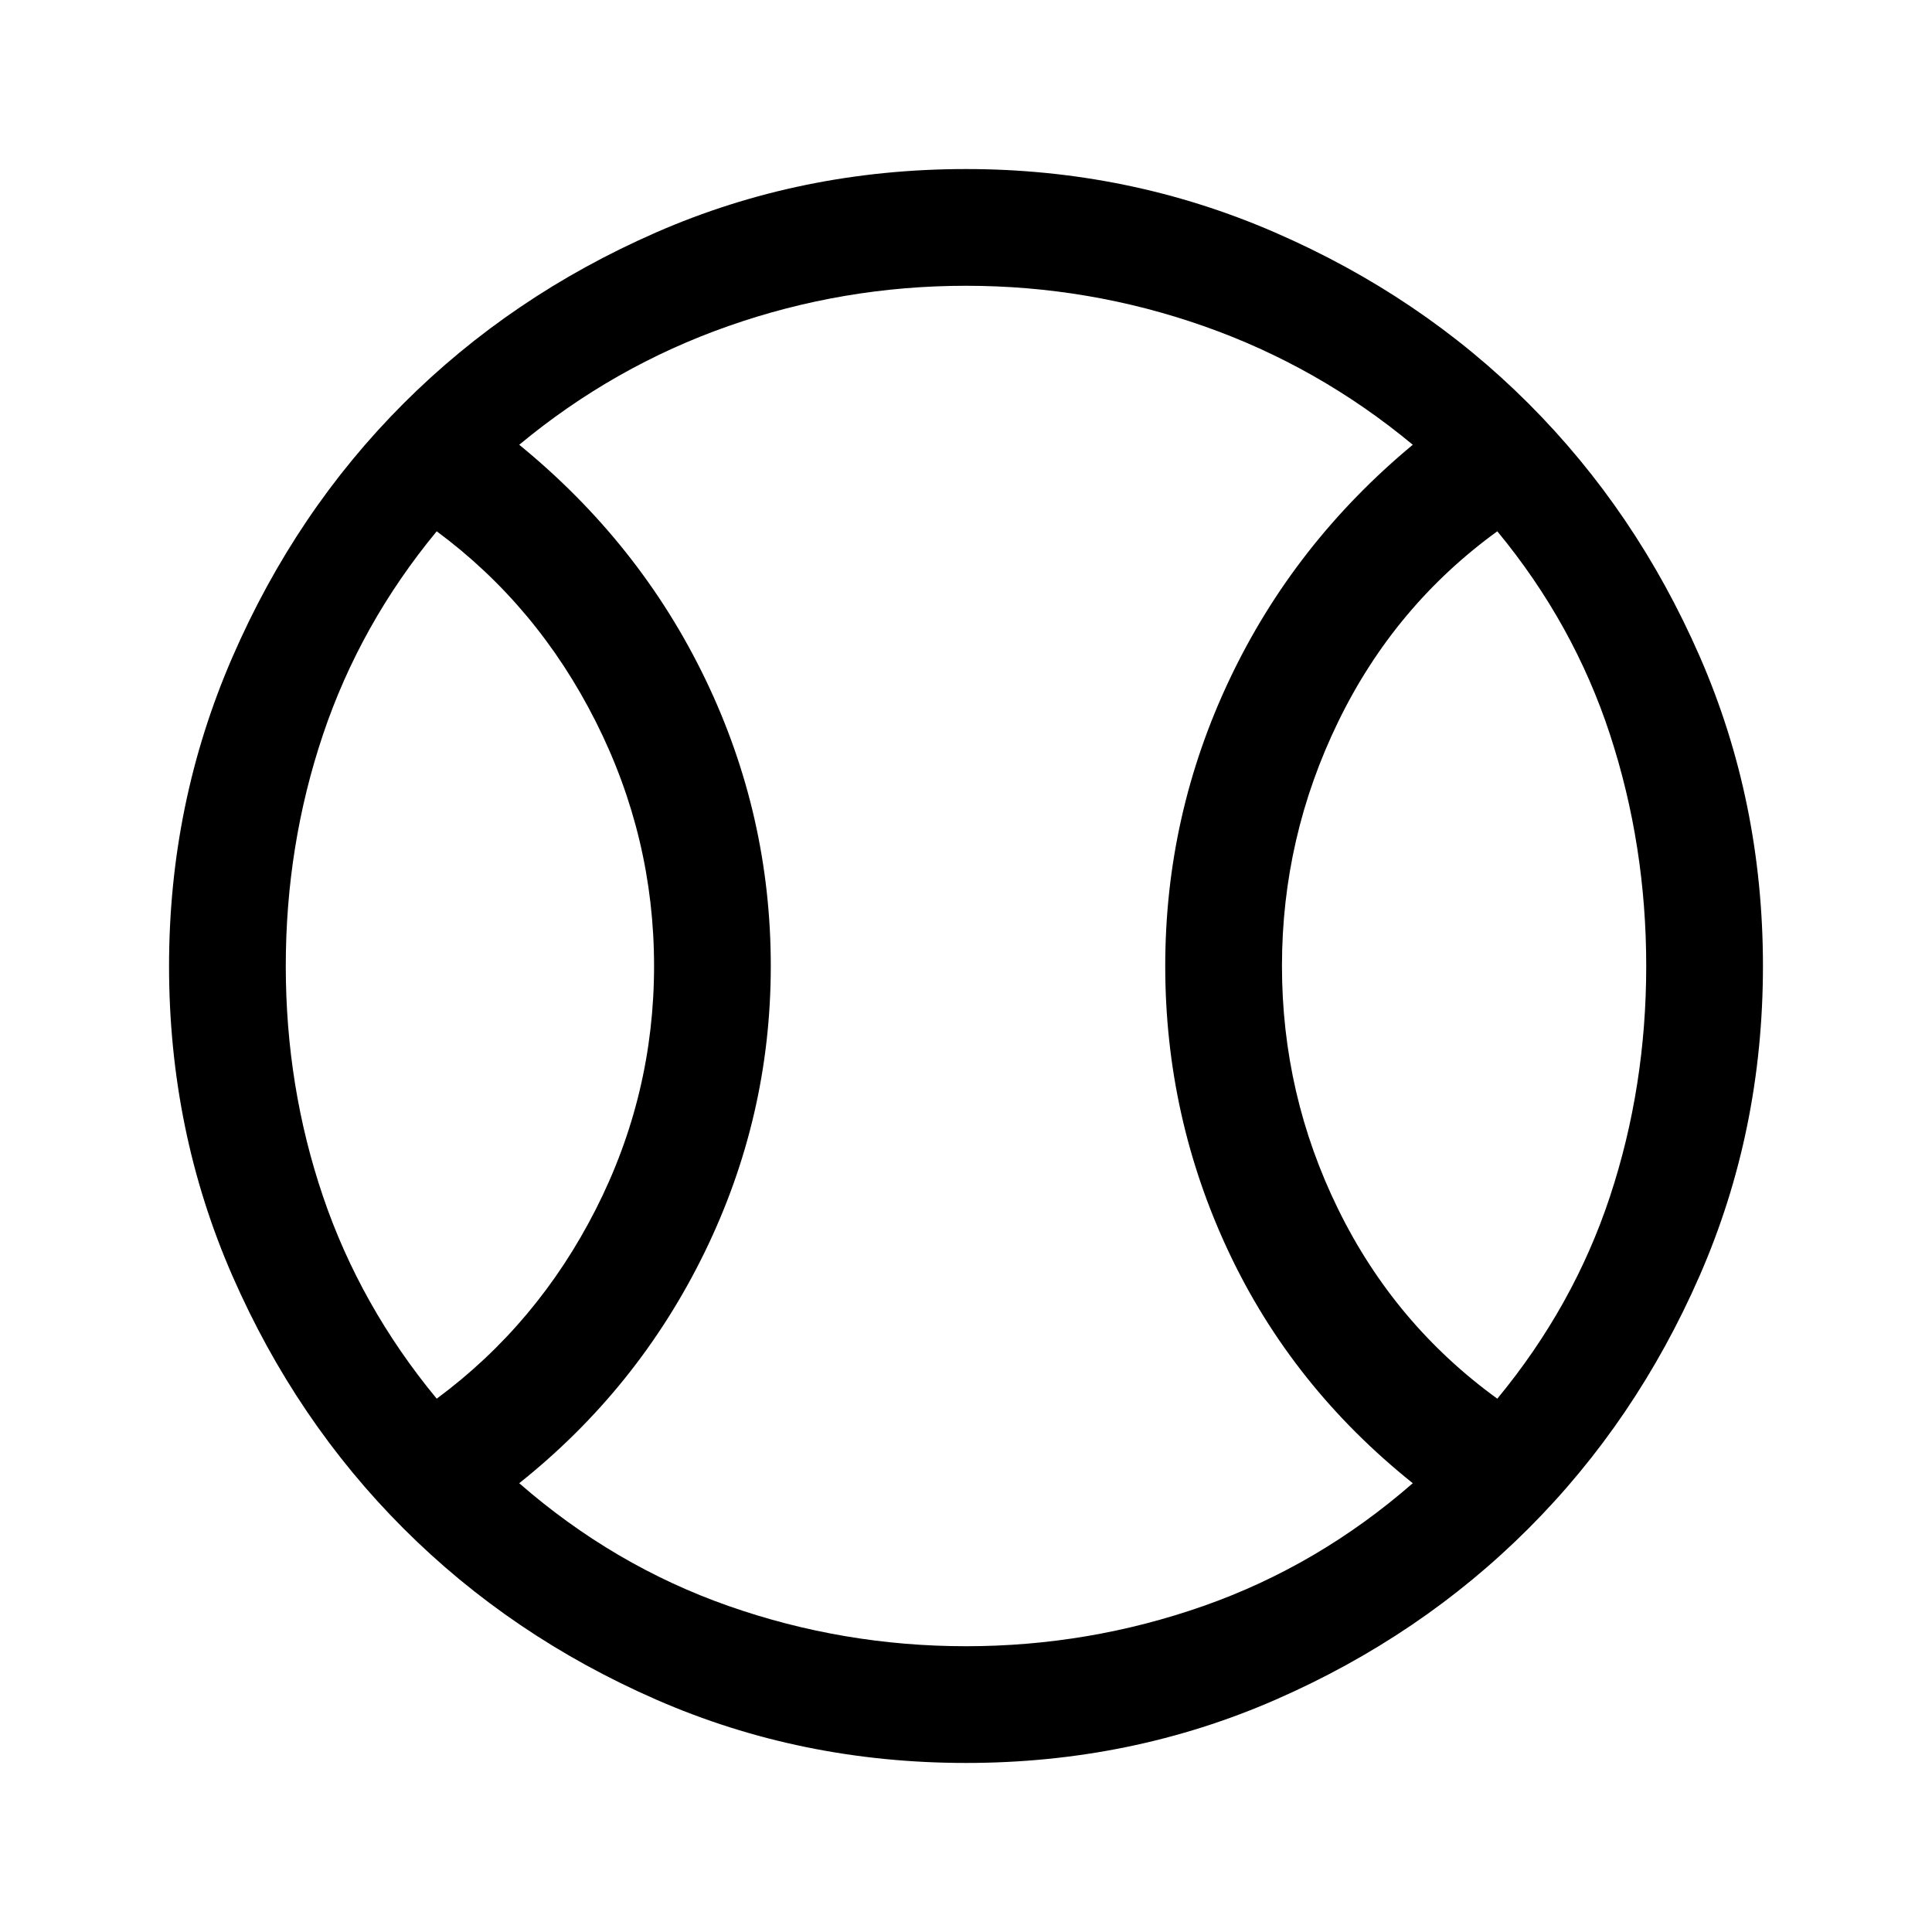 <svg xmlns="http://www.w3.org/2000/svg" height="48" width="48"><path d="M10.85 34.75Q13.35 32.9 14.8 30.05Q16.25 27.2 16.25 24Q16.25 20.8 14.8 17.925Q13.35 15.05 10.85 13.2Q8.95 15.5 8.025 18.25Q7.1 21 7.1 24Q7.1 27 8.025 29.725Q8.95 32.45 10.85 34.75ZM24 40.9Q27.05 40.9 29.9 39.9Q32.75 38.9 35.1 36.85Q32.1 34.45 30.525 31.1Q28.95 27.75 28.95 24Q28.95 20.25 30.55 16.875Q32.15 13.5 35.1 11.05Q32.75 9.1 29.9 8.1Q27.05 7.1 24 7.1Q20.95 7.1 18.1 8.1Q15.25 9.1 12.9 11.05Q15.9 13.5 17.525 16.875Q19.15 20.25 19.15 24Q19.15 27.75 17.5 31.125Q15.85 34.5 12.9 36.85Q15.25 38.9 18.1 39.9Q20.95 40.9 24 40.9ZM37.2 34.75Q39.1 32.45 40 29.725Q40.9 27 40.9 24Q40.9 21 40 18.25Q39.1 15.5 37.2 13.2Q34.65 15.05 33.25 17.925Q31.85 20.8 31.85 24Q31.85 27.2 33.25 30.05Q34.65 32.9 37.2 34.75ZM24 24Q24 24 24 24Q24 24 24 24Q24 24 24 24Q24 24 24 24Q24 24 24 24Q24 24 24 24Q24 24 24 24Q24 24 24 24Q24 24 24 24Q24 24 24 24Q24 24 24 24Q24 24 24 24Q24 24 24 24Q24 24 24 24Q24 24 24 24Q24 24 24 24ZM24 43.8Q19.9 43.8 16.3 42.225Q12.7 40.65 10.025 37.975Q7.35 35.3 5.775 31.7Q4.2 28.1 4.2 24Q4.2 19.95 5.775 16.325Q7.35 12.7 10.025 10.025Q12.7 7.35 16.3 5.775Q19.9 4.2 24 4.2Q28.05 4.2 31.675 5.775Q35.3 7.35 37.975 10.025Q40.65 12.7 42.225 16.3Q43.8 19.9 43.8 24Q43.8 28.1 42.225 31.7Q40.65 35.3 37.975 37.975Q35.3 40.65 31.7 42.225Q28.1 43.8 24 43.8Z"/></svg>
